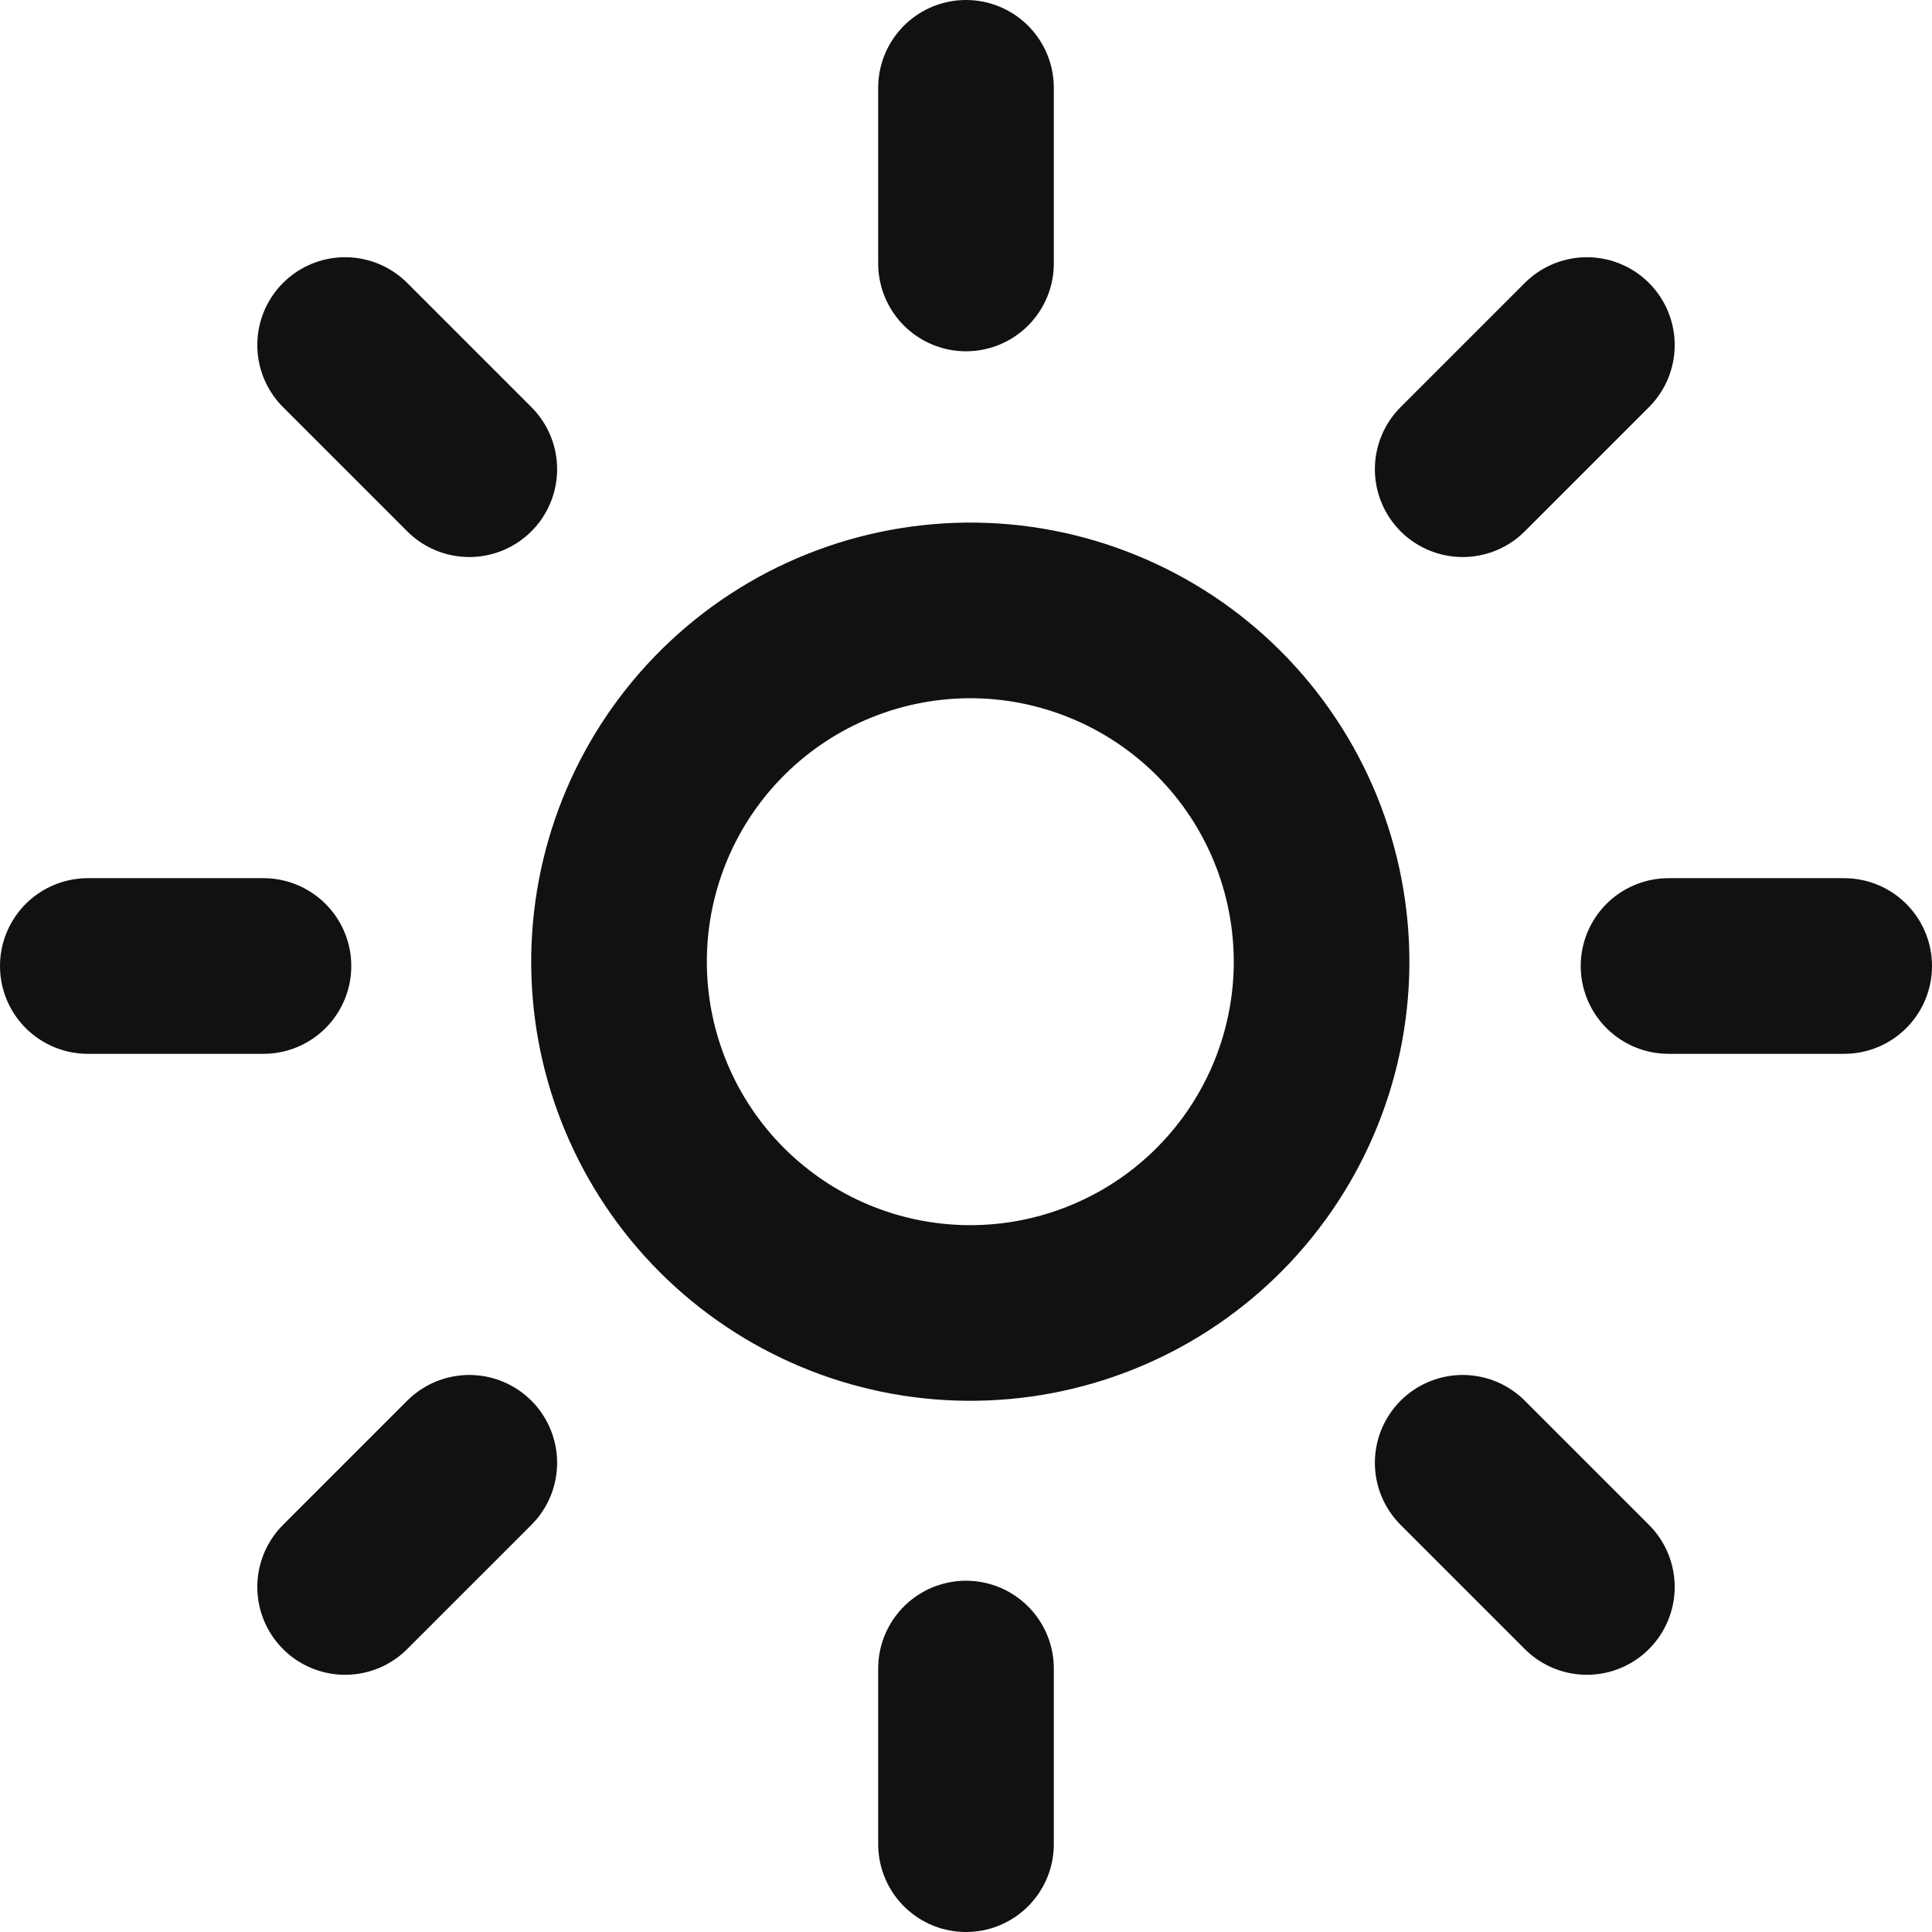 <svg width="22" height="22" viewBox="0 0 22 22" fill="none" xmlns="http://www.w3.org/2000/svg">
<path d="M5.344 16.657L3.93 18.071M5.344 5.343L3.93 3.929M16.656 5.343L18.07 3.929M16.656 16.657L18.07 18.071M3 11H1M11 3V1M19 11H21M11 19V21M13.828 13.828C14.21 13.459 14.514 13.018 14.724 12.53C14.934 12.042 15.044 11.517 15.049 10.986C15.053 10.454 14.952 9.928 14.751 9.436C14.55 8.945 14.253 8.498 13.877 8.122C13.502 7.747 13.055 7.45 12.563 7.249C12.072 7.048 11.545 6.946 11.014 6.951C10.483 6.956 9.958 7.066 9.47 7.276C8.982 7.485 8.541 7.79 8.172 8.172C7.443 8.926 7.04 9.937 7.049 10.986C7.058 12.034 7.479 13.038 8.22 13.779C8.962 14.521 9.965 14.942 11.014 14.951C12.063 14.96 13.073 14.557 13.828 13.828Z" stroke="#111111" stroke-width="2" stroke-linecap="round" stroke-linejoin="round"/>
</svg>
